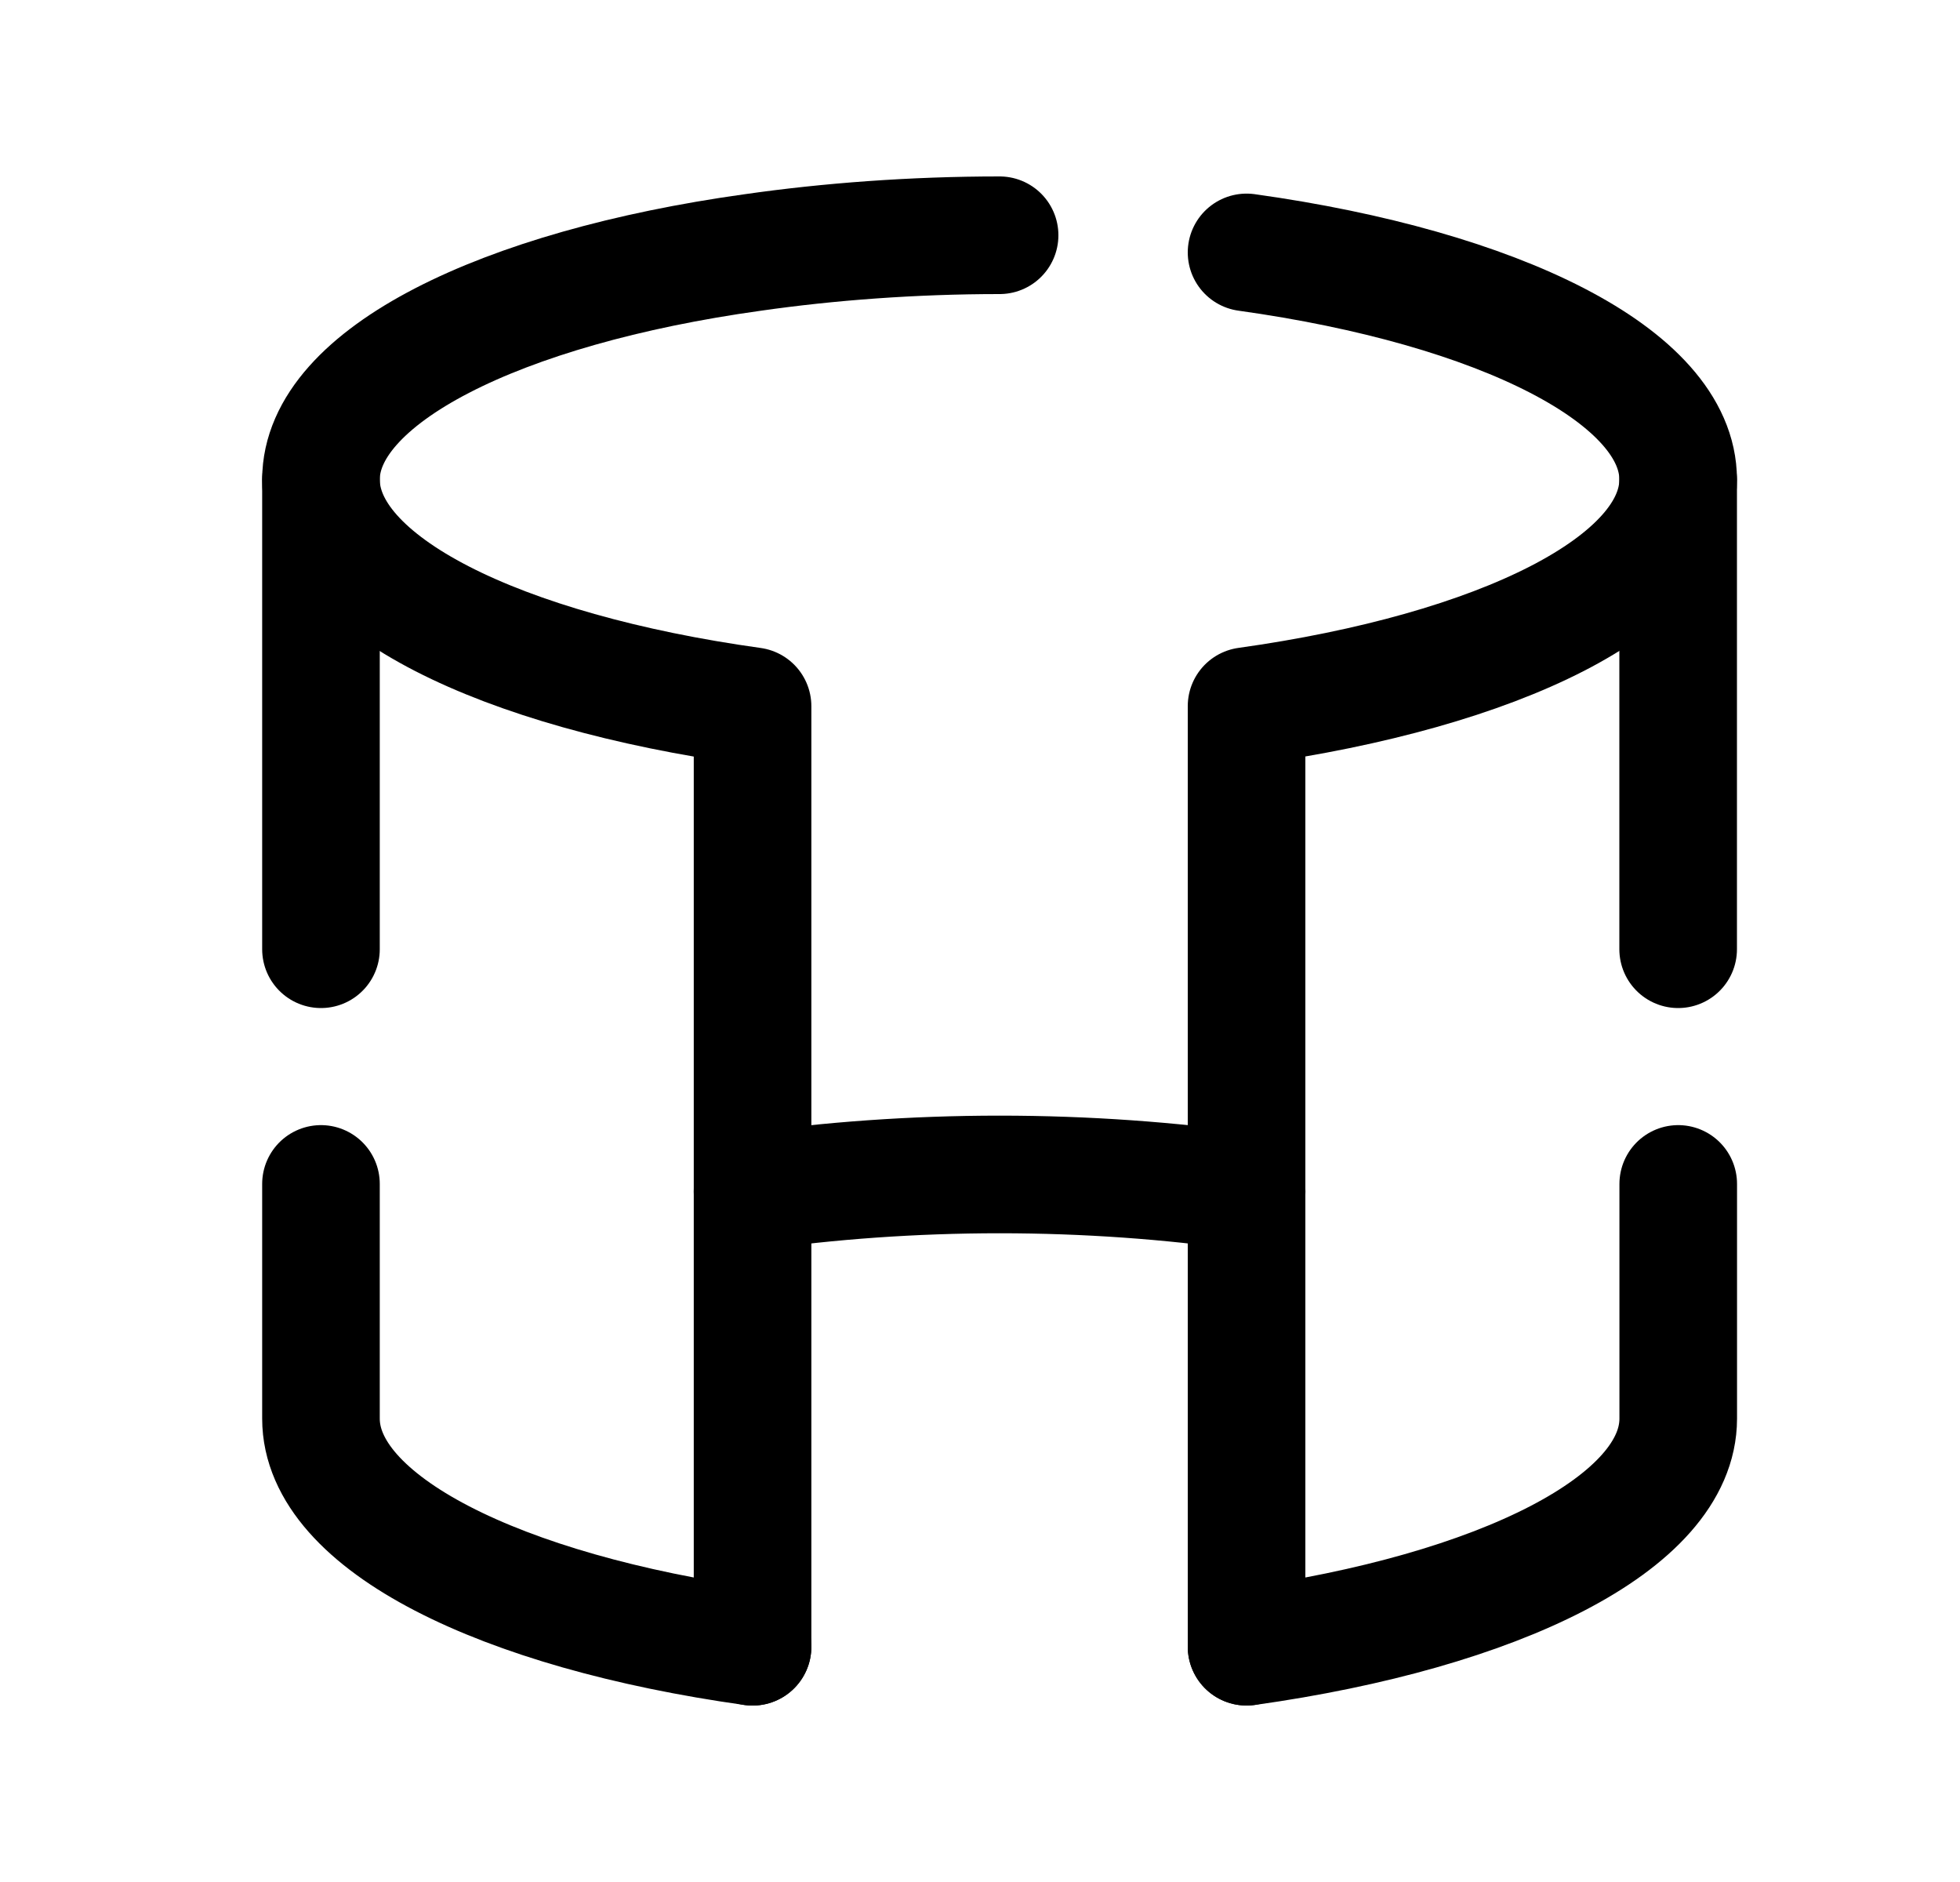 <svg width="25" height="24" viewBox="0 0 25 24" fill="none" xmlns="http://www.w3.org/2000/svg">
<path d="M12.75 3C11.642 3 10.569 3.081 9.599 3.22C6.378 3.669 4.094 4.801 4.094 6.116C4.094 7.444 6.378 8.557 9.599 9.006V21" stroke="black" stroke-width="1.5" stroke-linecap="round" stroke-linejoin="round"/>
<path d="M15.9 20.999V9.005C19.121 8.555 21.405 7.442 21.405 6.115C21.405 4.8 19.121 3.668 15.9 3.219" stroke="black" stroke-width="1.5" stroke-linecap="round" stroke-linejoin="round"/>
<path d="M9.599 15.195C10.568 15.057 11.642 14.977 12.75 14.977C13.858 14.977 14.931 15.057 15.901 15.195" stroke="black" stroke-width="1.5" stroke-linecap="round" stroke-linejoin="round"/>
<path d="M15.9 21C19.121 20.549 21.406 19.419 21.406 18.091V15.098" stroke="black" stroke-width="1.5" stroke-linecap="round" stroke-linejoin="round"/>
<path d="M21.405 12.105V6.117" stroke="black" stroke-width="1.5" stroke-linecap="round" stroke-linejoin="round"/>
<path d="M9.599 21C6.379 20.549 4.094 19.419 4.094 18.091V15.098" stroke="black" stroke-width="1.5" stroke-linecap="round" stroke-linejoin="round"/>
<path d="M4.094 6.117V12.105" stroke="black" stroke-width="1.5" stroke-linecap="round" stroke-linejoin="round"/>
</svg>